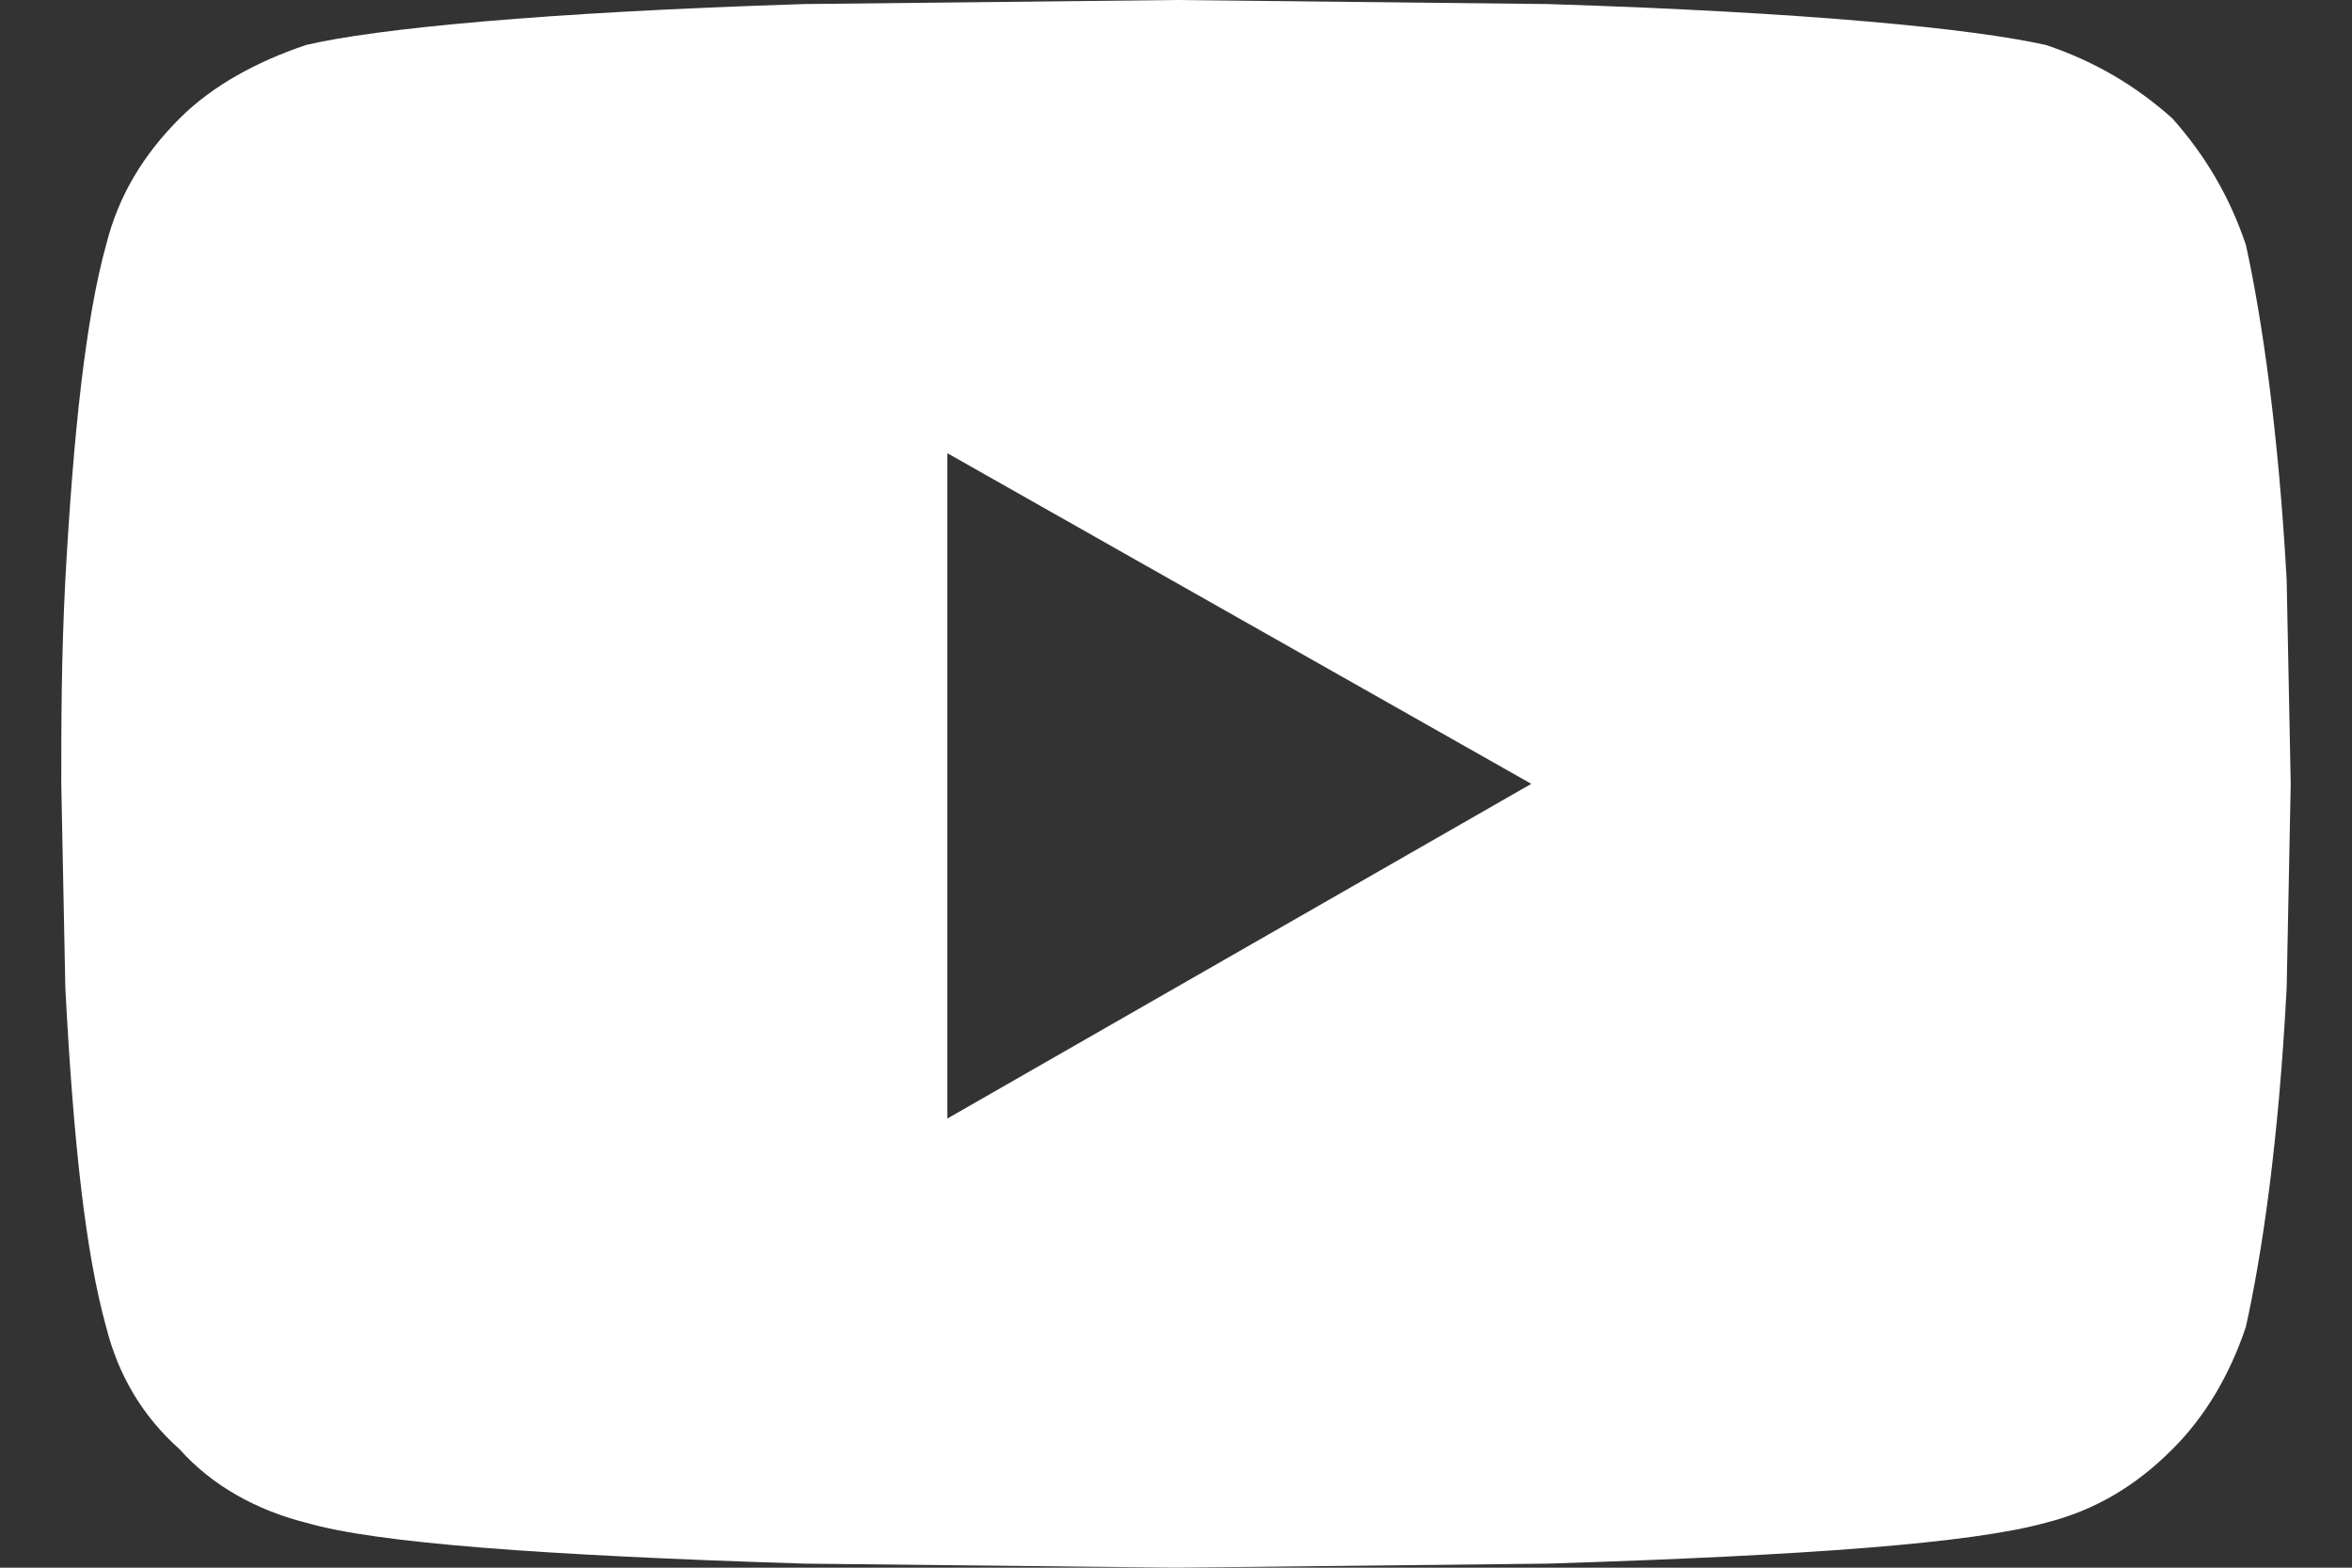 <svg width="18" height="12" viewBox="0 0 18 12" fill="none" xmlns="http://www.w3.org/2000/svg">
<rect x="0" y="0" width="18" height="12" fill="#333333" stroke="none"/>
<path d="M17.188 1.875C17.312 2.438 17.438 3.312 17.5 4.438L17.531 6L17.5 7.562C17.438 8.75 17.312 9.594 17.188 10.156C17.062 10.531 16.875 10.844 16.625 11.094C16.344 11.375 16.031 11.562 15.656 11.656C15.094 11.812 13.844 11.906 11.844 11.969L9 12L6.156 11.969C4.156 11.906 2.875 11.812 2.344 11.656C1.969 11.562 1.625 11.375 1.375 11.094C1.094 10.844 0.906 10.531 0.812 10.156C0.656 9.594 0.562 8.75 0.5 7.562L0.469 6C0.469 5.562 0.469 5.031 0.5 4.438C0.562 3.312 0.656 2.438 0.812 1.875C0.906 1.5 1.094 1.188 1.375 0.906C1.625 0.656 1.969 0.469 2.344 0.344C2.875 0.219 4.156 0.094 6.156 0.031L9 0L11.844 0.031C13.844 0.094 15.094 0.219 15.656 0.344C16.031 0.469 16.344 0.656 16.625 0.906C16.875 1.188 17.062 1.5 17.188 1.875ZM7.25 8.562L11.719 6L7.25 3.469V8.562Z" fill="white"/>
</svg>
